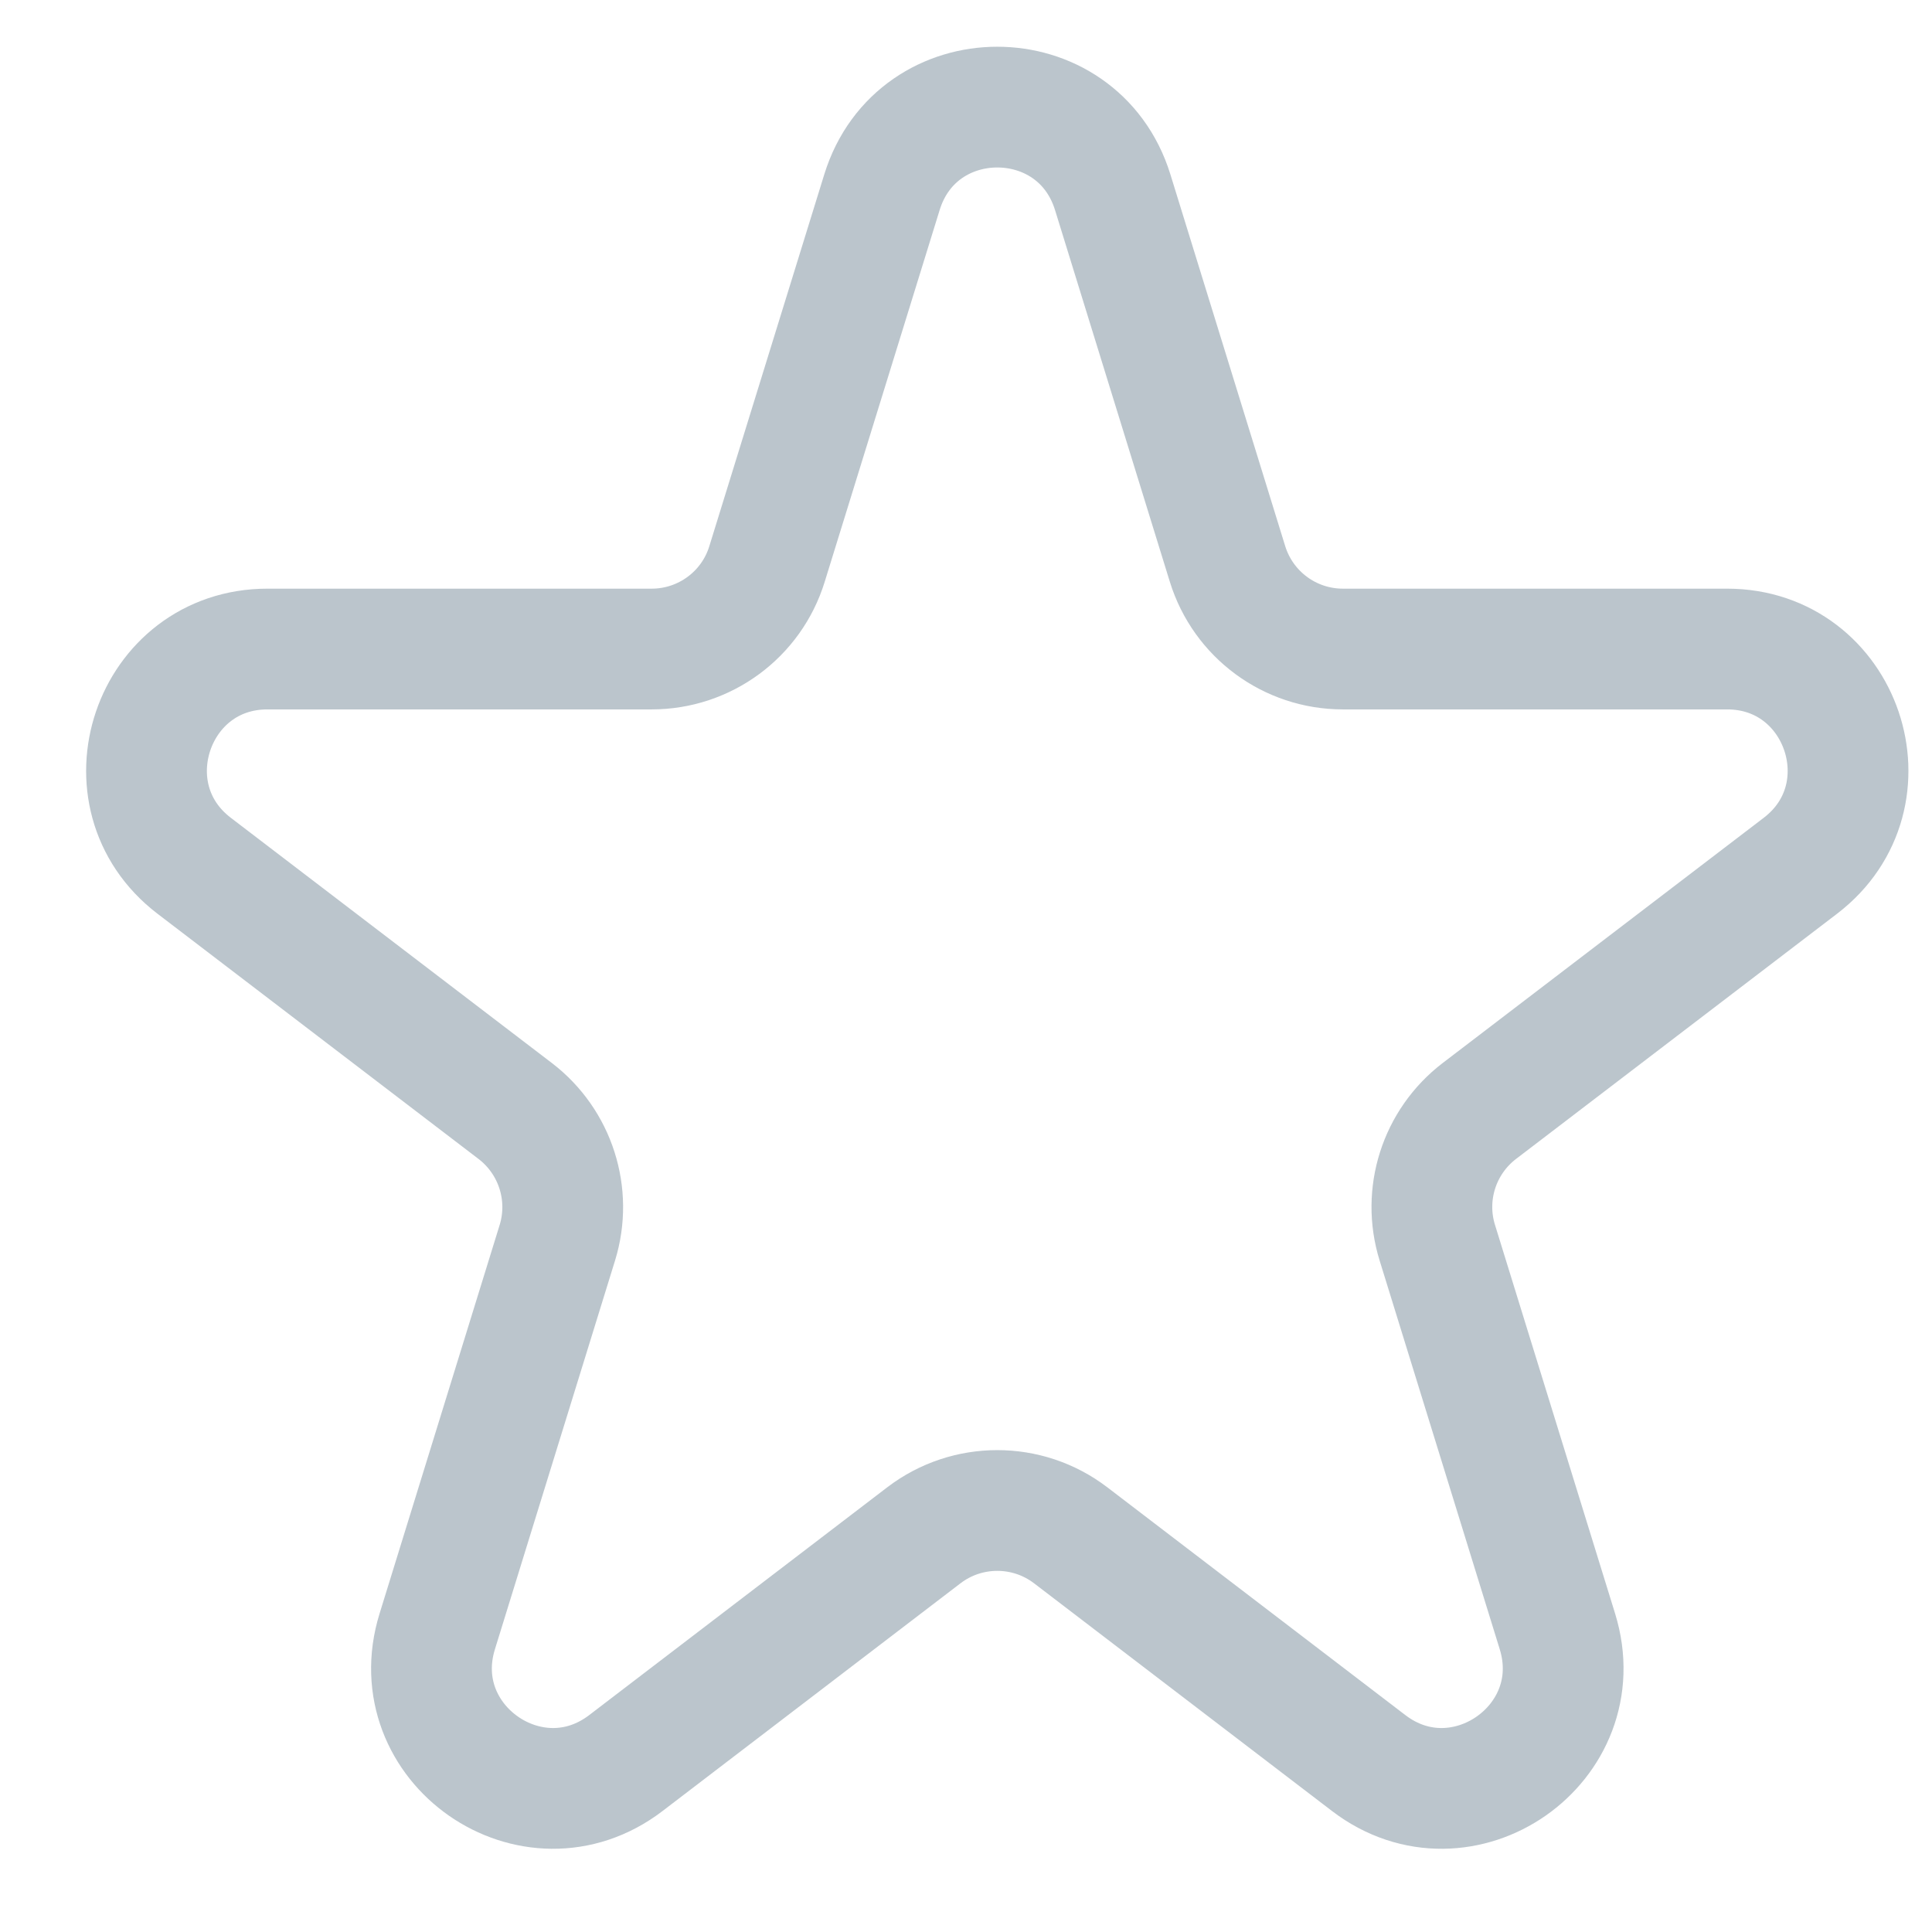 <svg width="16" height="16" viewBox="0 0 16 16" fill="none" xmlns="http://www.w3.org/2000/svg">
<path opacity="0.8" d="M7.304 1.592C7.594 0.652 8.924 0.652 9.215 1.592L10.166 4.671C10.296 5.09 10.683 5.375 11.121 5.375H14.303C15.259 5.375 15.67 6.589 14.91 7.17L12.251 9.201C11.918 9.456 11.779 9.891 11.903 10.291L12.898 13.511C13.185 14.441 12.109 15.192 11.335 14.601L8.866 12.714C8.508 12.441 8.01 12.441 7.652 12.714L5.183 14.601C4.409 15.192 3.333 14.441 3.621 13.511L4.616 10.291C4.739 9.891 4.6 9.456 4.267 9.201L1.608 7.17C0.848 6.589 1.259 5.375 2.215 5.375H5.397C5.835 5.375 6.223 5.09 6.352 4.671L7.304 1.592Z" stroke="#AAB7BF"/>
</svg>
